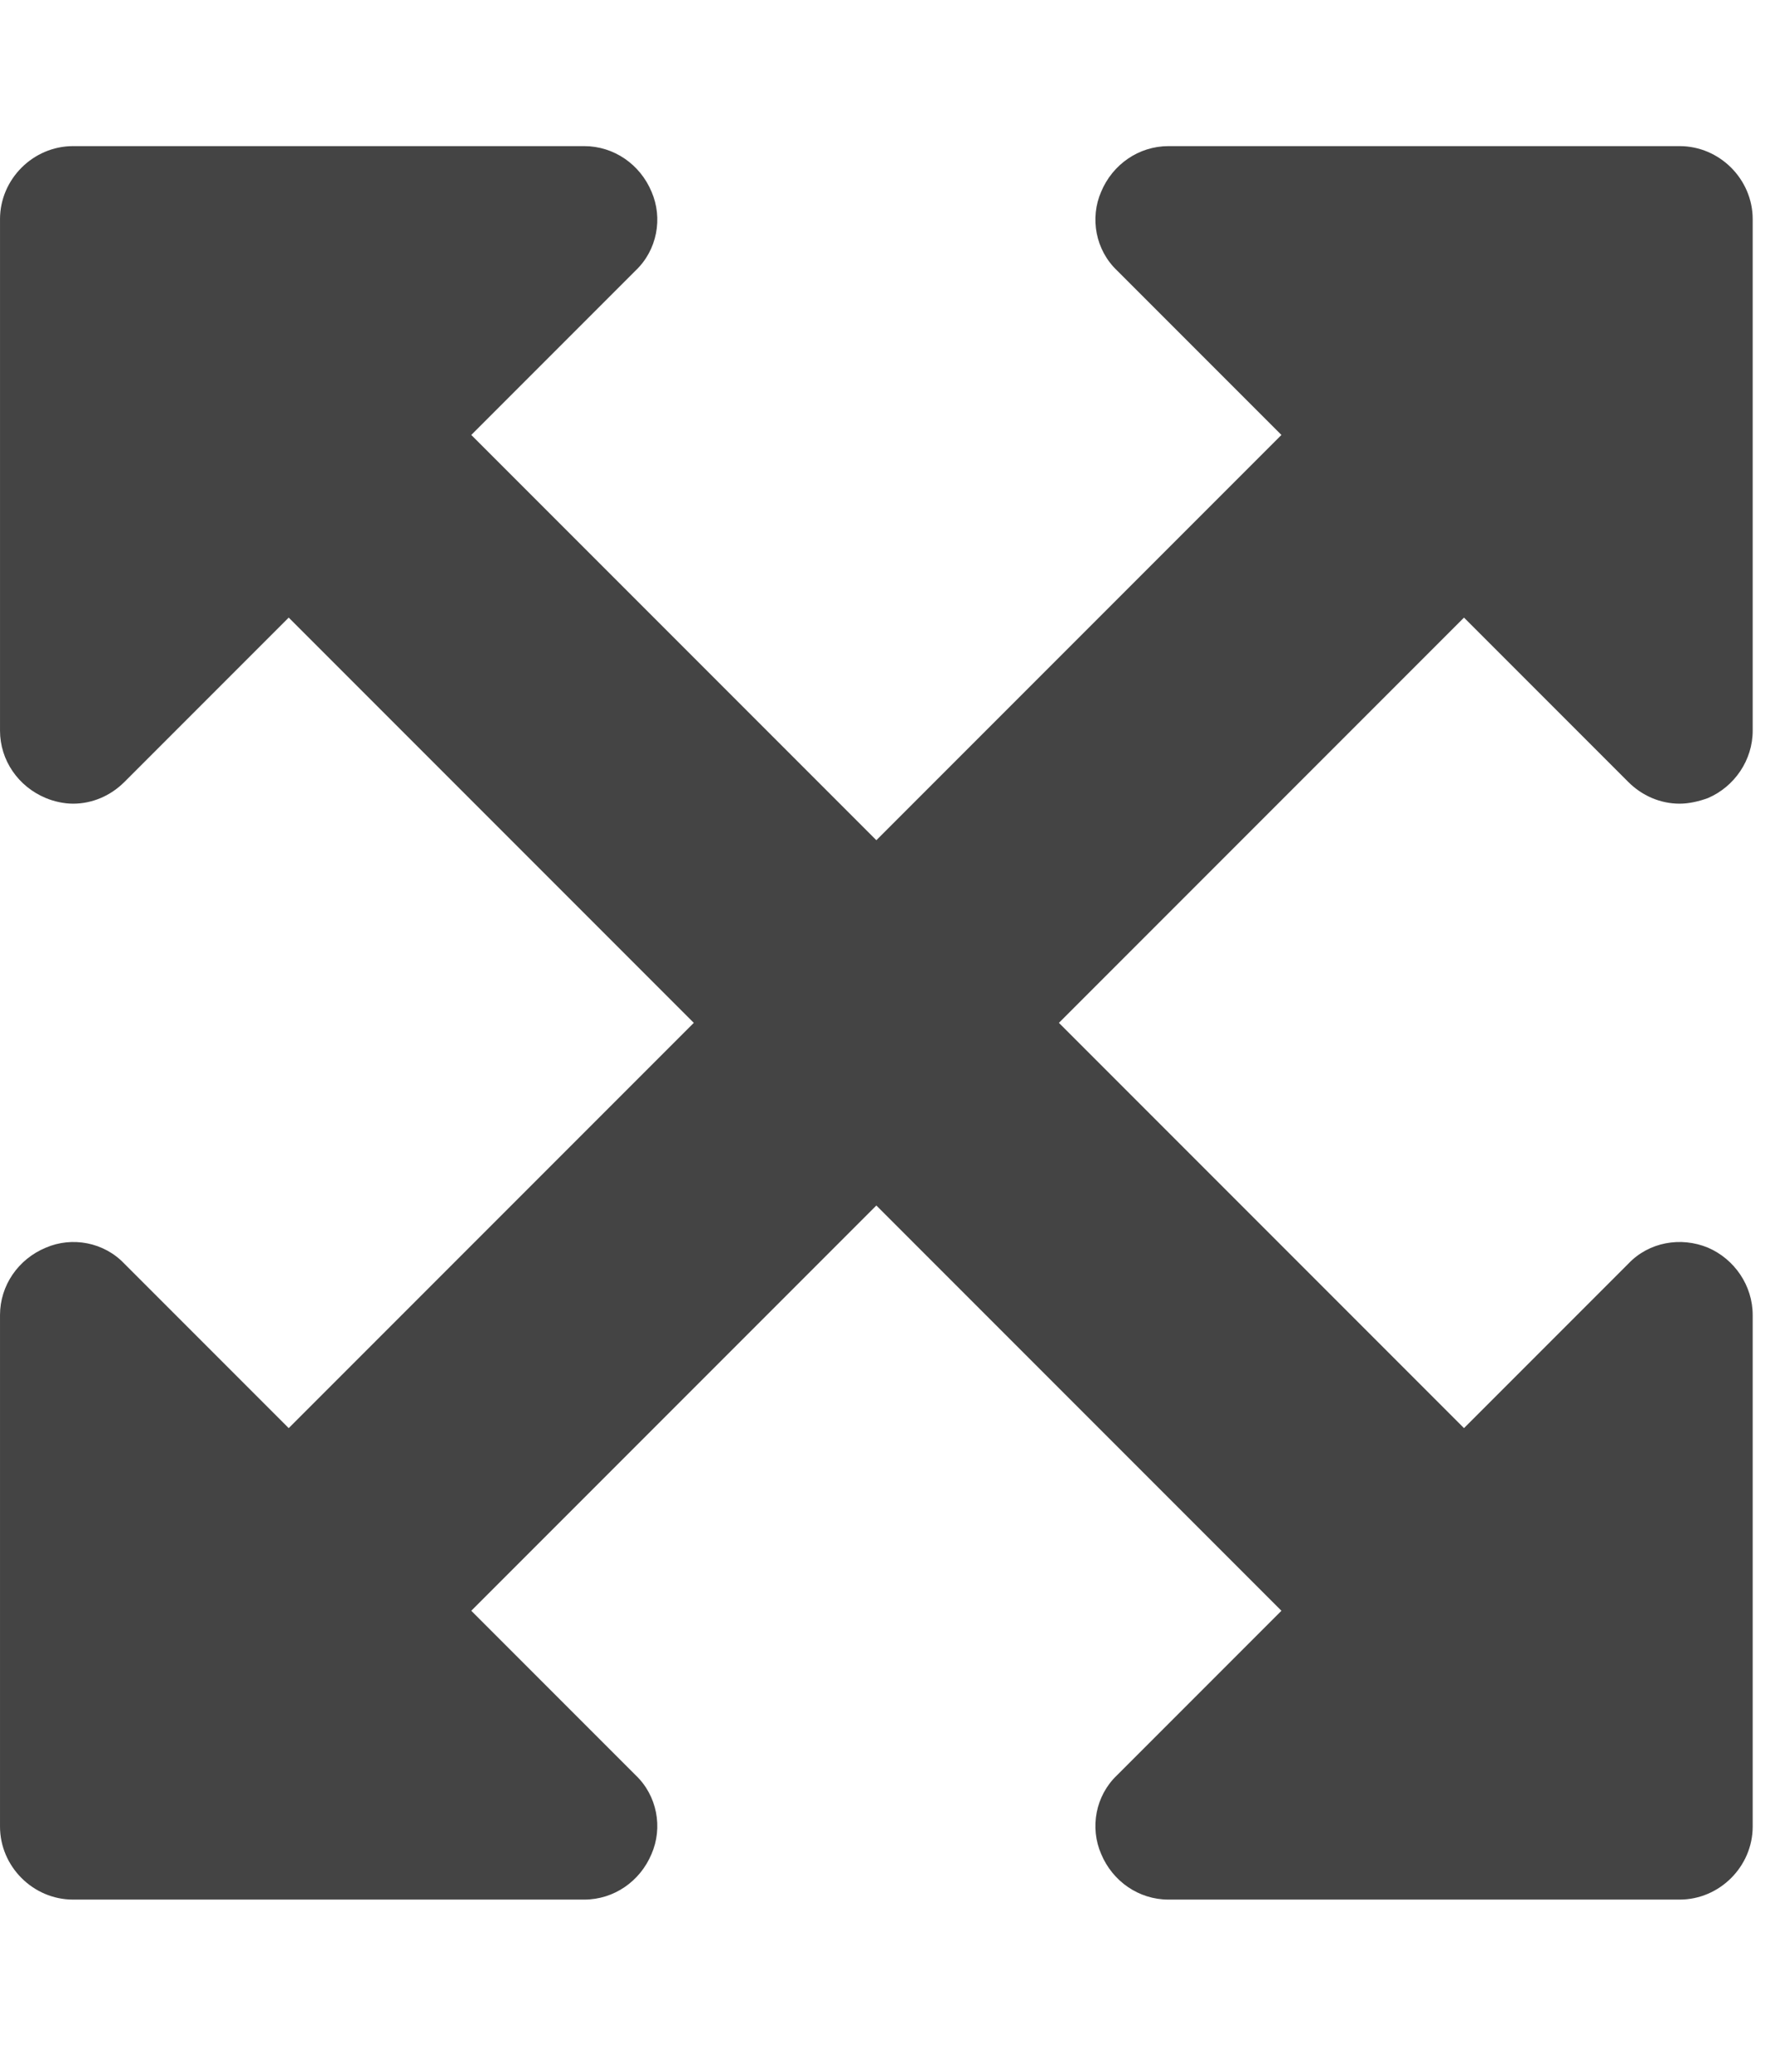 <?xml version="1.0" encoding="utf-8"?><!DOCTYPE svg PUBLIC "-//W3C//DTD SVG 1.1//EN" "http://www.w3.org/Graphics/SVG/1.1/DTD/svg11.dtd"><svg version="1.1" xmlns="http://www.w3.org/2000/svg" xmlns:xlink="http://www.w3.org/1999/xlink" width="24" height="28" viewBox="0 0 24 28" data-code="61618" data-tags="arrows-alt"><g fill="#444" transform="scale(0.027 0.027)"><path d="M733.143 309.143l-202.857 202.857 202.857 202.857 82.286-82.286c10.286-10.857 26.286-13.714 40-8 13.143 5.714 22.286 18.857 22.286 33.714v256c0 20-16.571 36.571-36.571 36.571h-256c-14.857 0-28-9.143-33.714-22.857-5.714-13.143-2.857-29.143 8-39.429l82.286-82.286-202.857-202.857-202.857 202.857 82.286 82.286c10.857 10.286 13.714 26.286 8 39.429-5.714 13.714-18.857 22.857-33.714 22.857h-256c-20 0-36.571-16.571-36.571-36.571v-256c0-14.857 9.143-28 22.857-33.714 13.143-5.714 29.143-2.857 39.429 8l82.286 82.286 202.857-202.857-202.857-202.857-82.286 82.286c-6.857 6.857-16 10.857-25.714 10.857-4.571 0-9.714-1.143-13.714-2.857-13.714-5.714-22.857-18.857-22.857-33.714v-256c0-20 16.571-36.571 36.571-36.571h256c14.857 0 28 9.143 33.714 22.857 5.714 13.143 2.857 29.143-8 39.429l-82.286 82.286 202.857 202.857 202.857-202.857-82.286-82.286c-10.857-10.286-13.714-26.286-8-39.429 5.714-13.714 18.857-22.857 33.714-22.857h256c20 0 36.571 16.571 36.571 36.571v256c0 14.857-9.143 28-22.286 33.714-4.571 1.714-9.714 2.857-14.286 2.857-9.714 0-18.857-4-25.714-10.857z" /></g></svg>